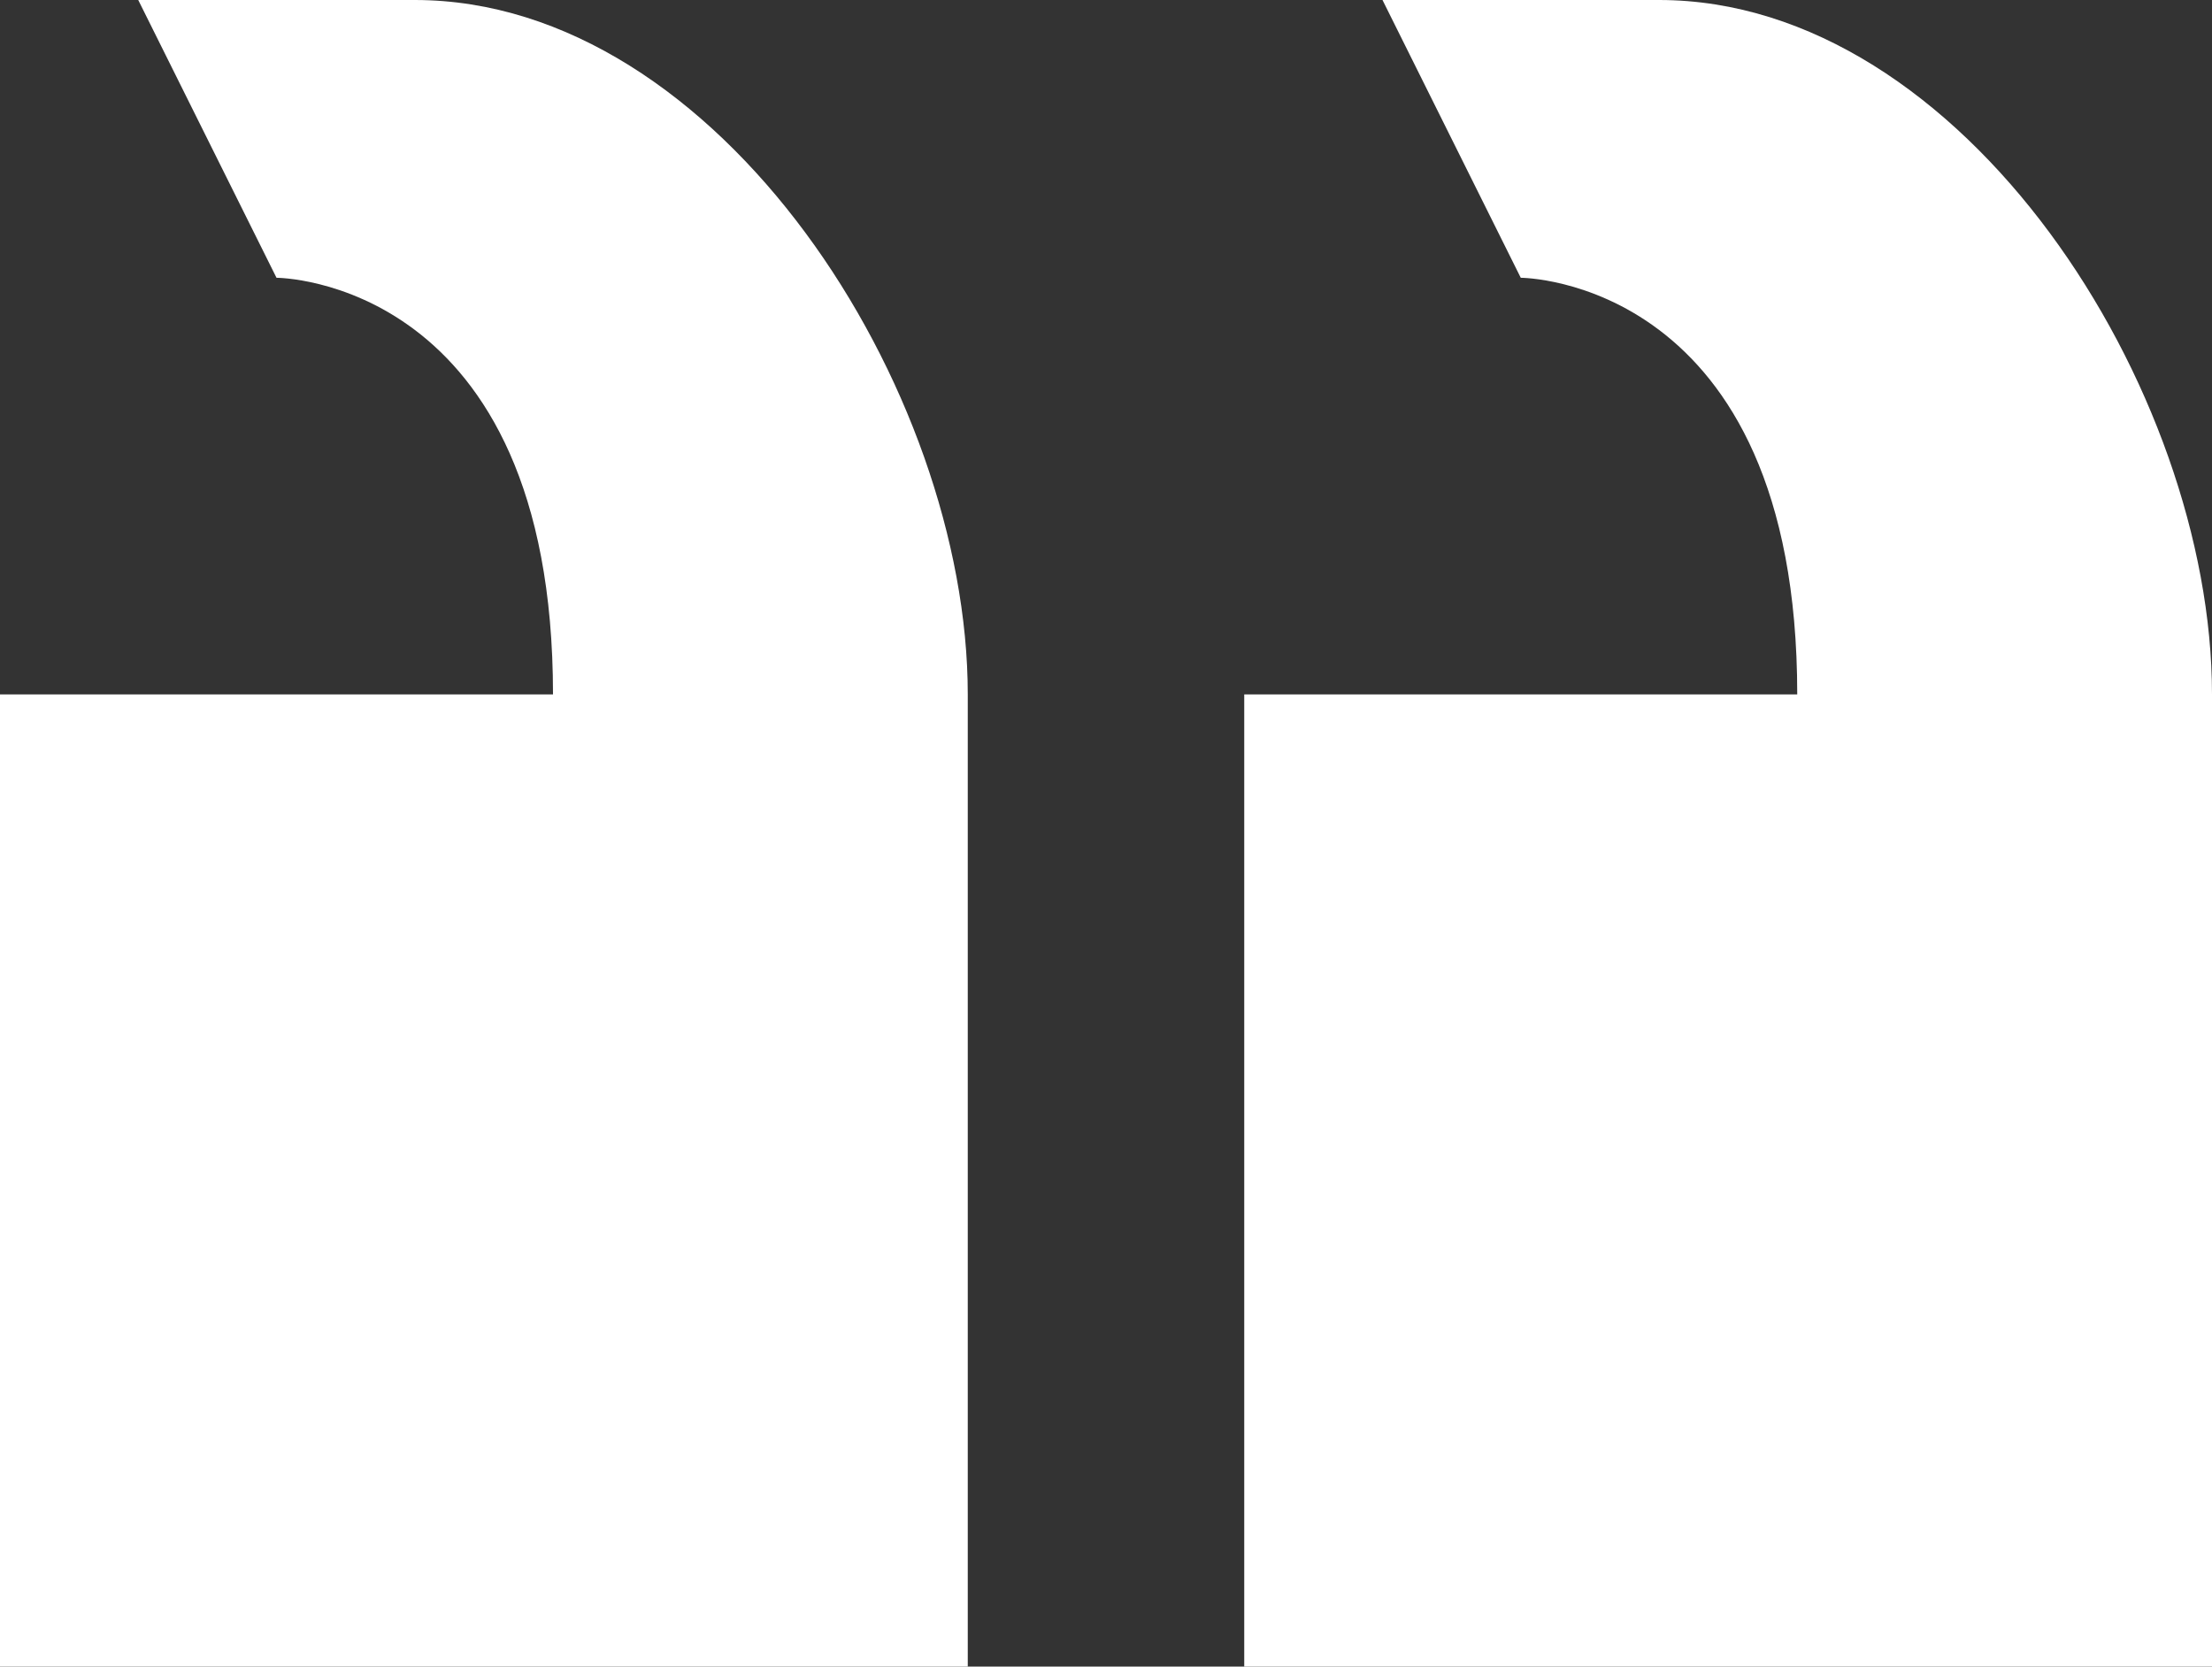 <svg width="73" height="55" viewBox="0 0 73 55" fill="none" xmlns="http://www.w3.org/2000/svg">
<rect x="0" y="0" width="73" height="55" fill="#333333" stroke="none"/>
<path d="M41.062 22.917V55H73V22.917C73 12.833 64.787 0 54.75 0H45.625L50.188 9.167C50.188 9.167 59.312 9.167 59.312 22.917H41.062ZM0 22.917V55H31.938V22.917C31.938 12.833 23.725 0 13.688 0H4.562L9.125 9.167C9.125 9.167 18.25 9.167 18.25 22.917H0Z" fill="white"/>
</svg>
